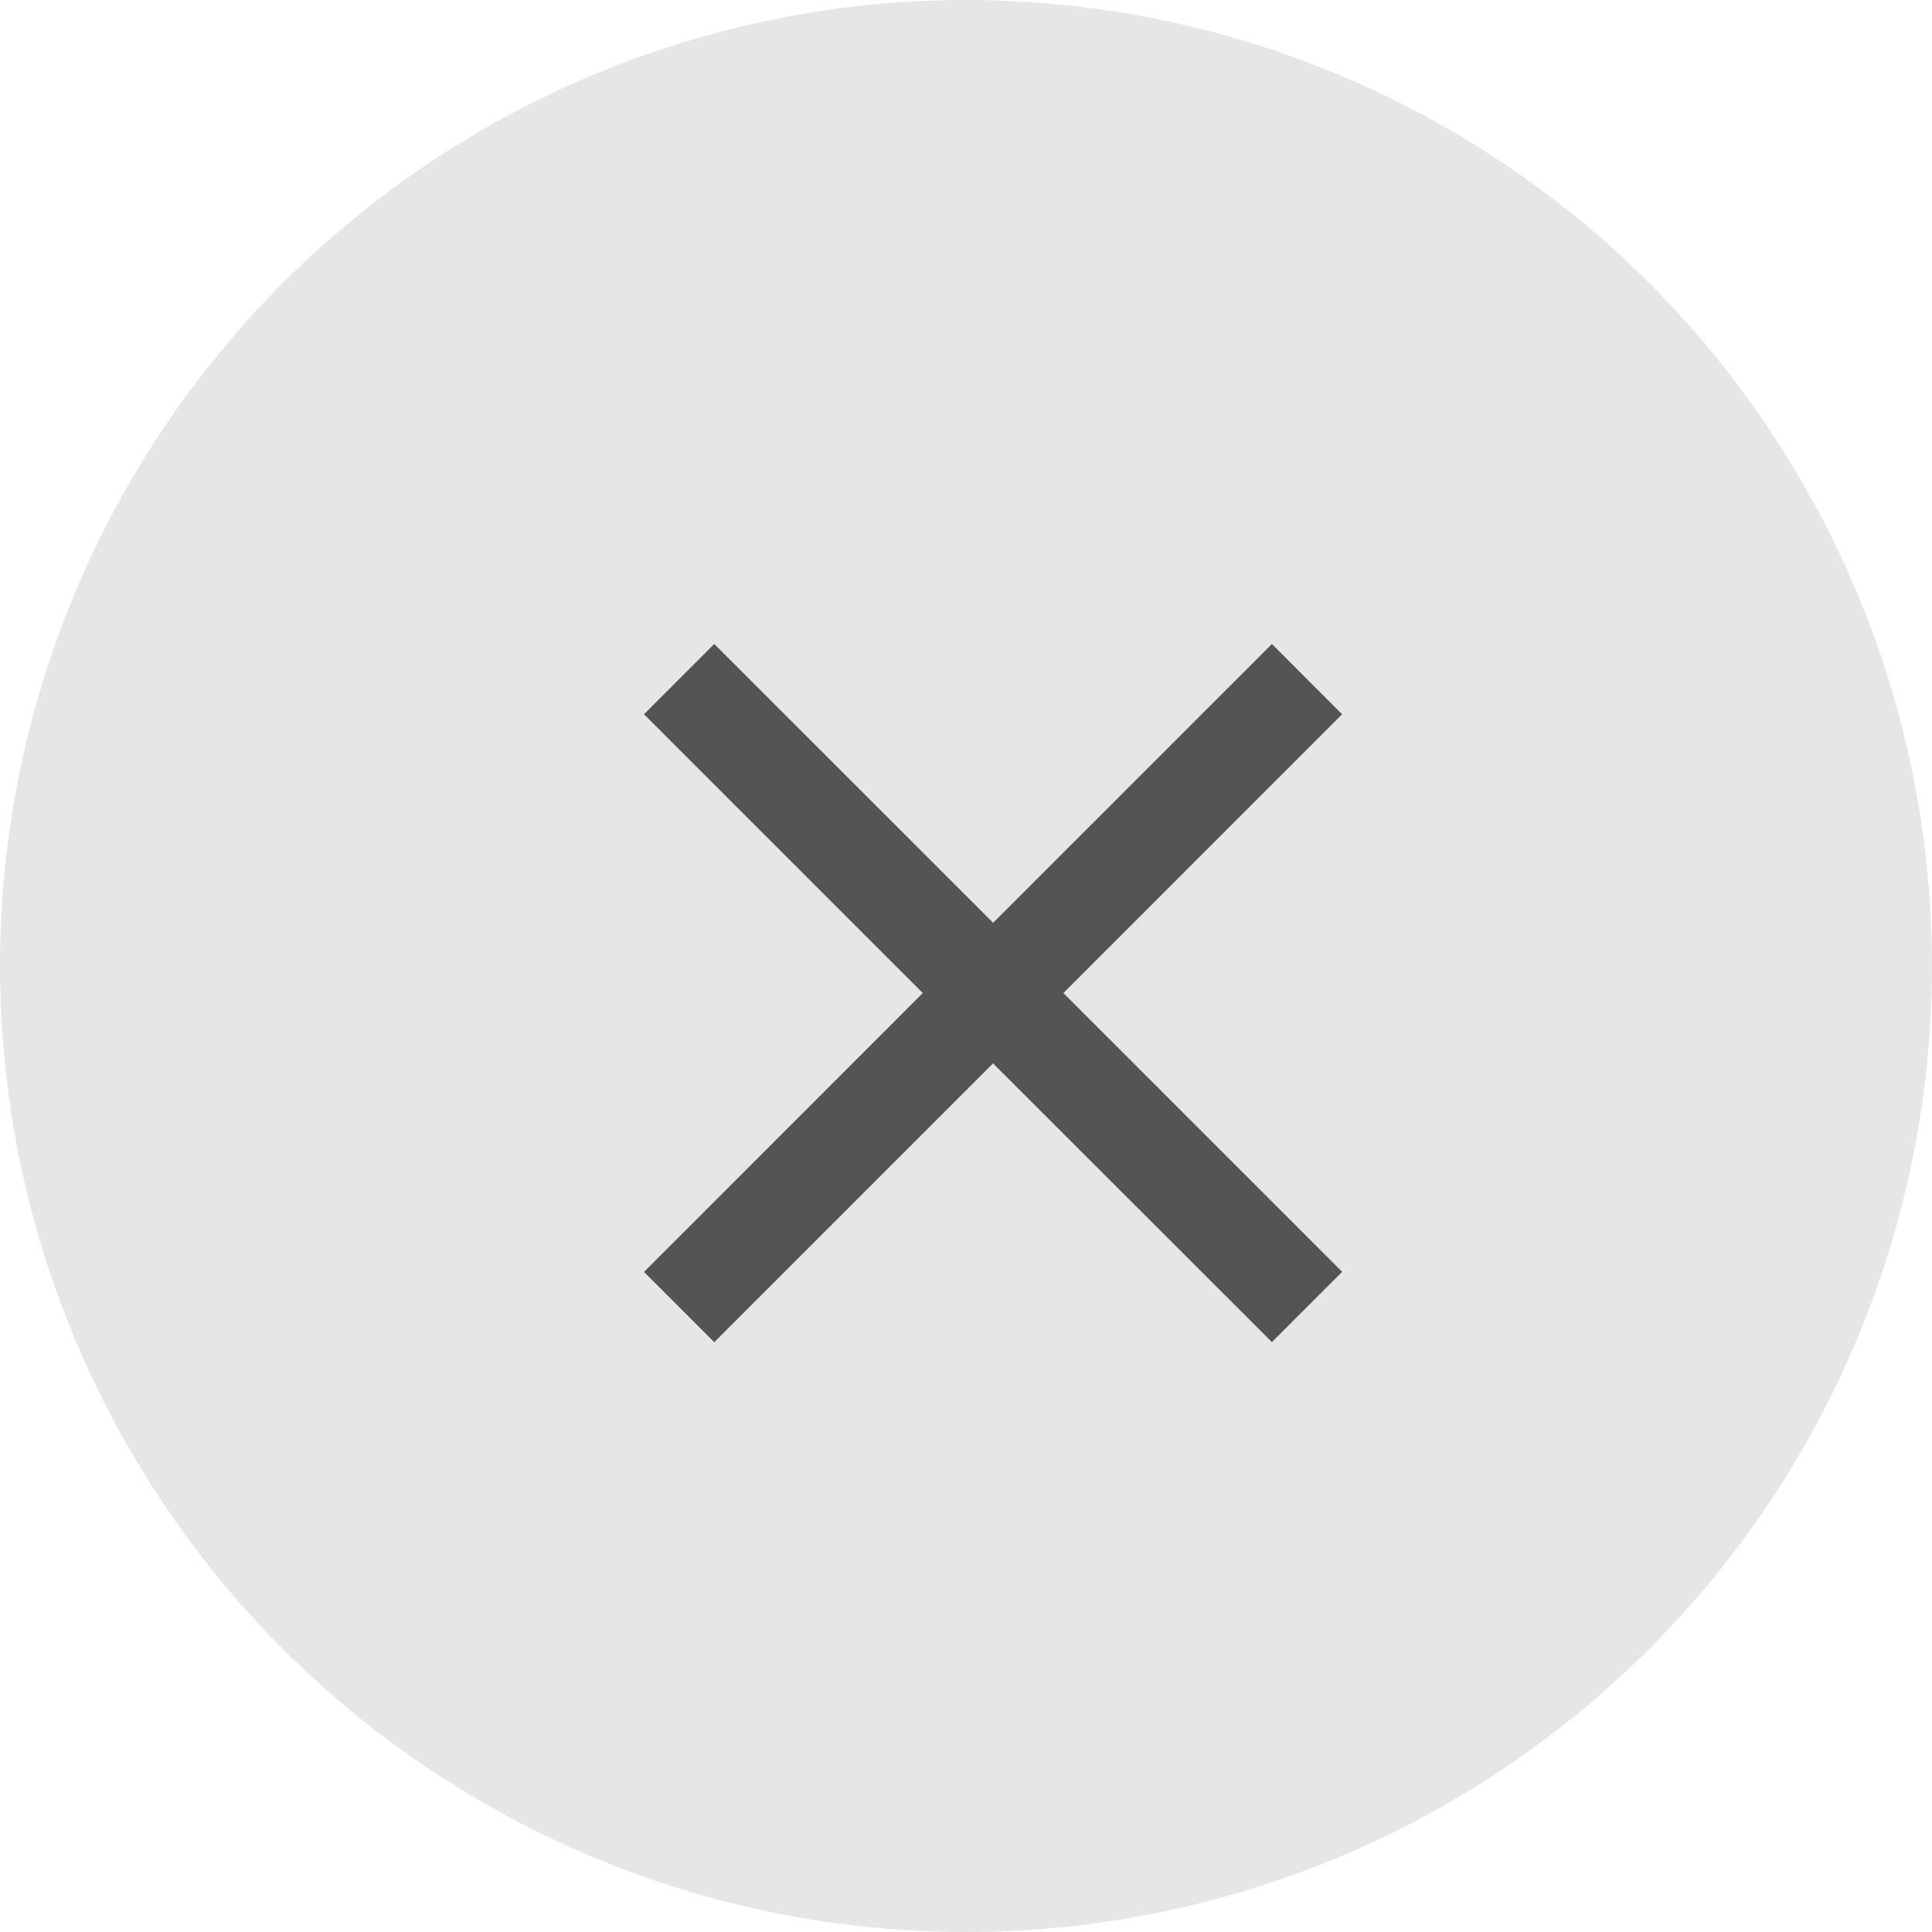 <svg xmlns="http://www.w3.org/2000/svg" width="24" height="24" viewBox="0 0 24 24">
  <g id="Group_2263" data-name="Group 2263" transform="translate(-20121 -4746)">
    <circle id="Ellipse_408" data-name="Ellipse 408" cx="12" cy="12" r="12" transform="translate(20121 4746)" fill="#e6e6e6"/>
    <path id="Icon_material-close" data-name="Icon material-close" d="M16.172,8.373,15.3,7.5l-3.463,3.463L8.373,7.5,7.5,8.373l3.463,3.463L7.5,15.3l.873.873,3.463-3.463L15.3,16.172l.873-.873-3.463-3.463Z" transform="translate(20121.5 4746.5)" fill="#545454"/>
  </g>
</svg>

